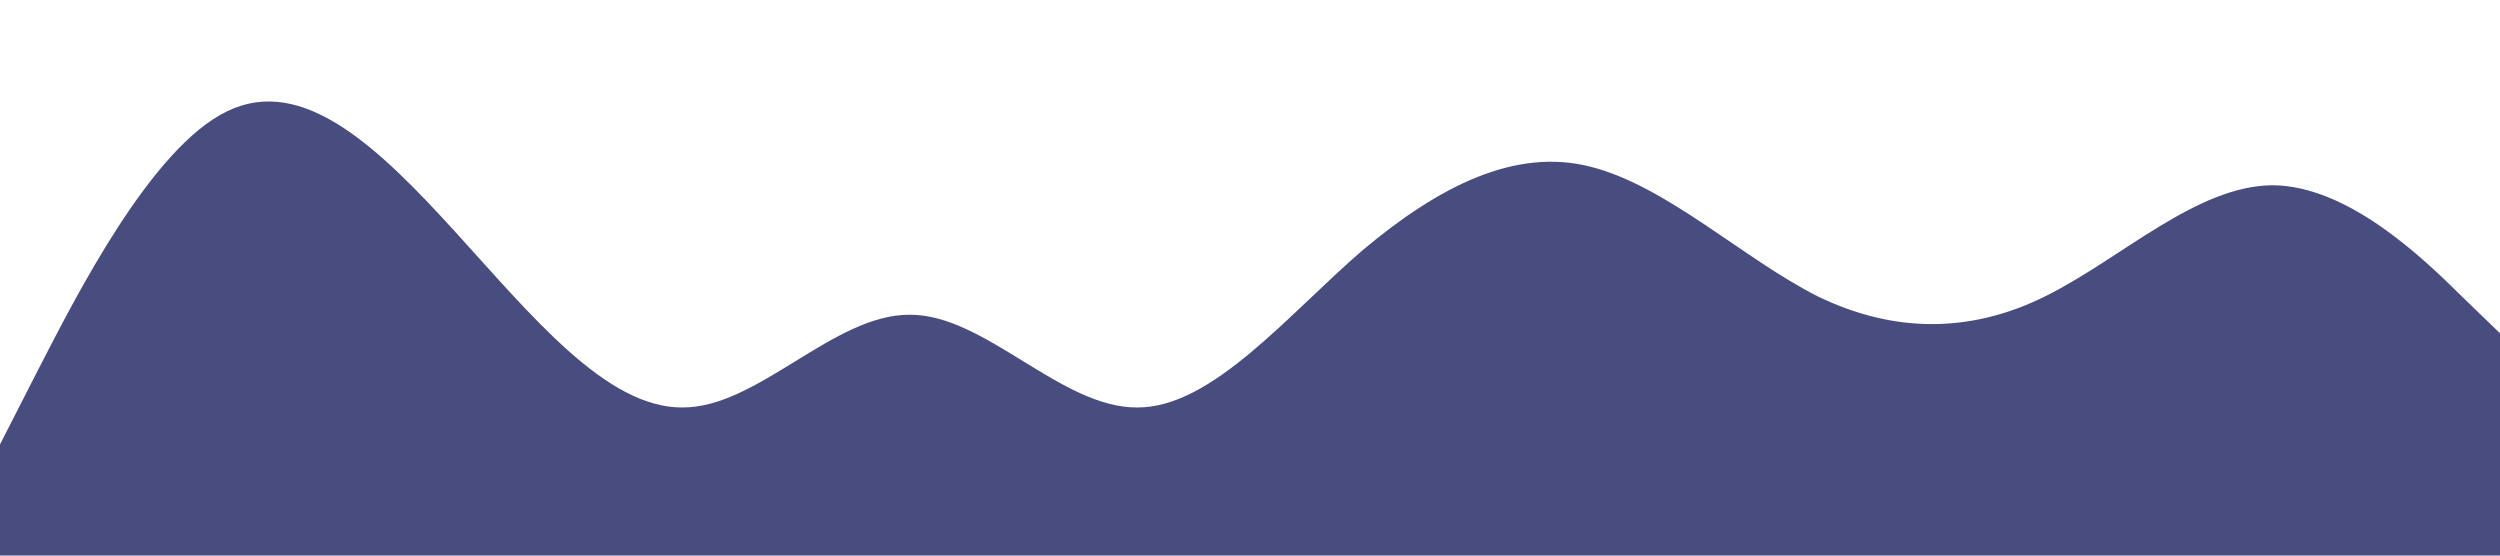 <?xml version="1.0" standalone="no"?><svg xmlns="http://www.w3.org/2000/svg" viewBox="0 0 1440 320"><path fill="#484c7f" fill-opacity="1" d="M0,256L21.8,213.3C43.6,171,87,85,131,64C174.5,43,218,85,262,133.3C305.5,181,349,235,393,234.7C436.4,235,480,181,524,181.3C567.3,181,611,235,655,234.7C698.2,235,742,181,785,144C829.1,107,873,85,916,96C960,107,1004,149,1047,170.7C1090.9,192,1135,192,1178,170.7C1221.8,149,1265,107,1309,106.7C1352.7,107,1396,149,1418,170.7L1440,192L1440,320L1418.2,320C1396.4,320,1353,320,1309,320C1265.5,320,1222,320,1178,320C1134.5,320,1091,320,1047,320C1003.6,320,960,320,916,320C872.7,320,829,320,785,320C741.8,320,698,320,655,320C610.9,320,567,320,524,320C480,320,436,320,393,320C349.1,320,305,320,262,320C218.2,320,175,320,131,320C87.3,320,44,320,22,320L0,320Z"></path></svg>